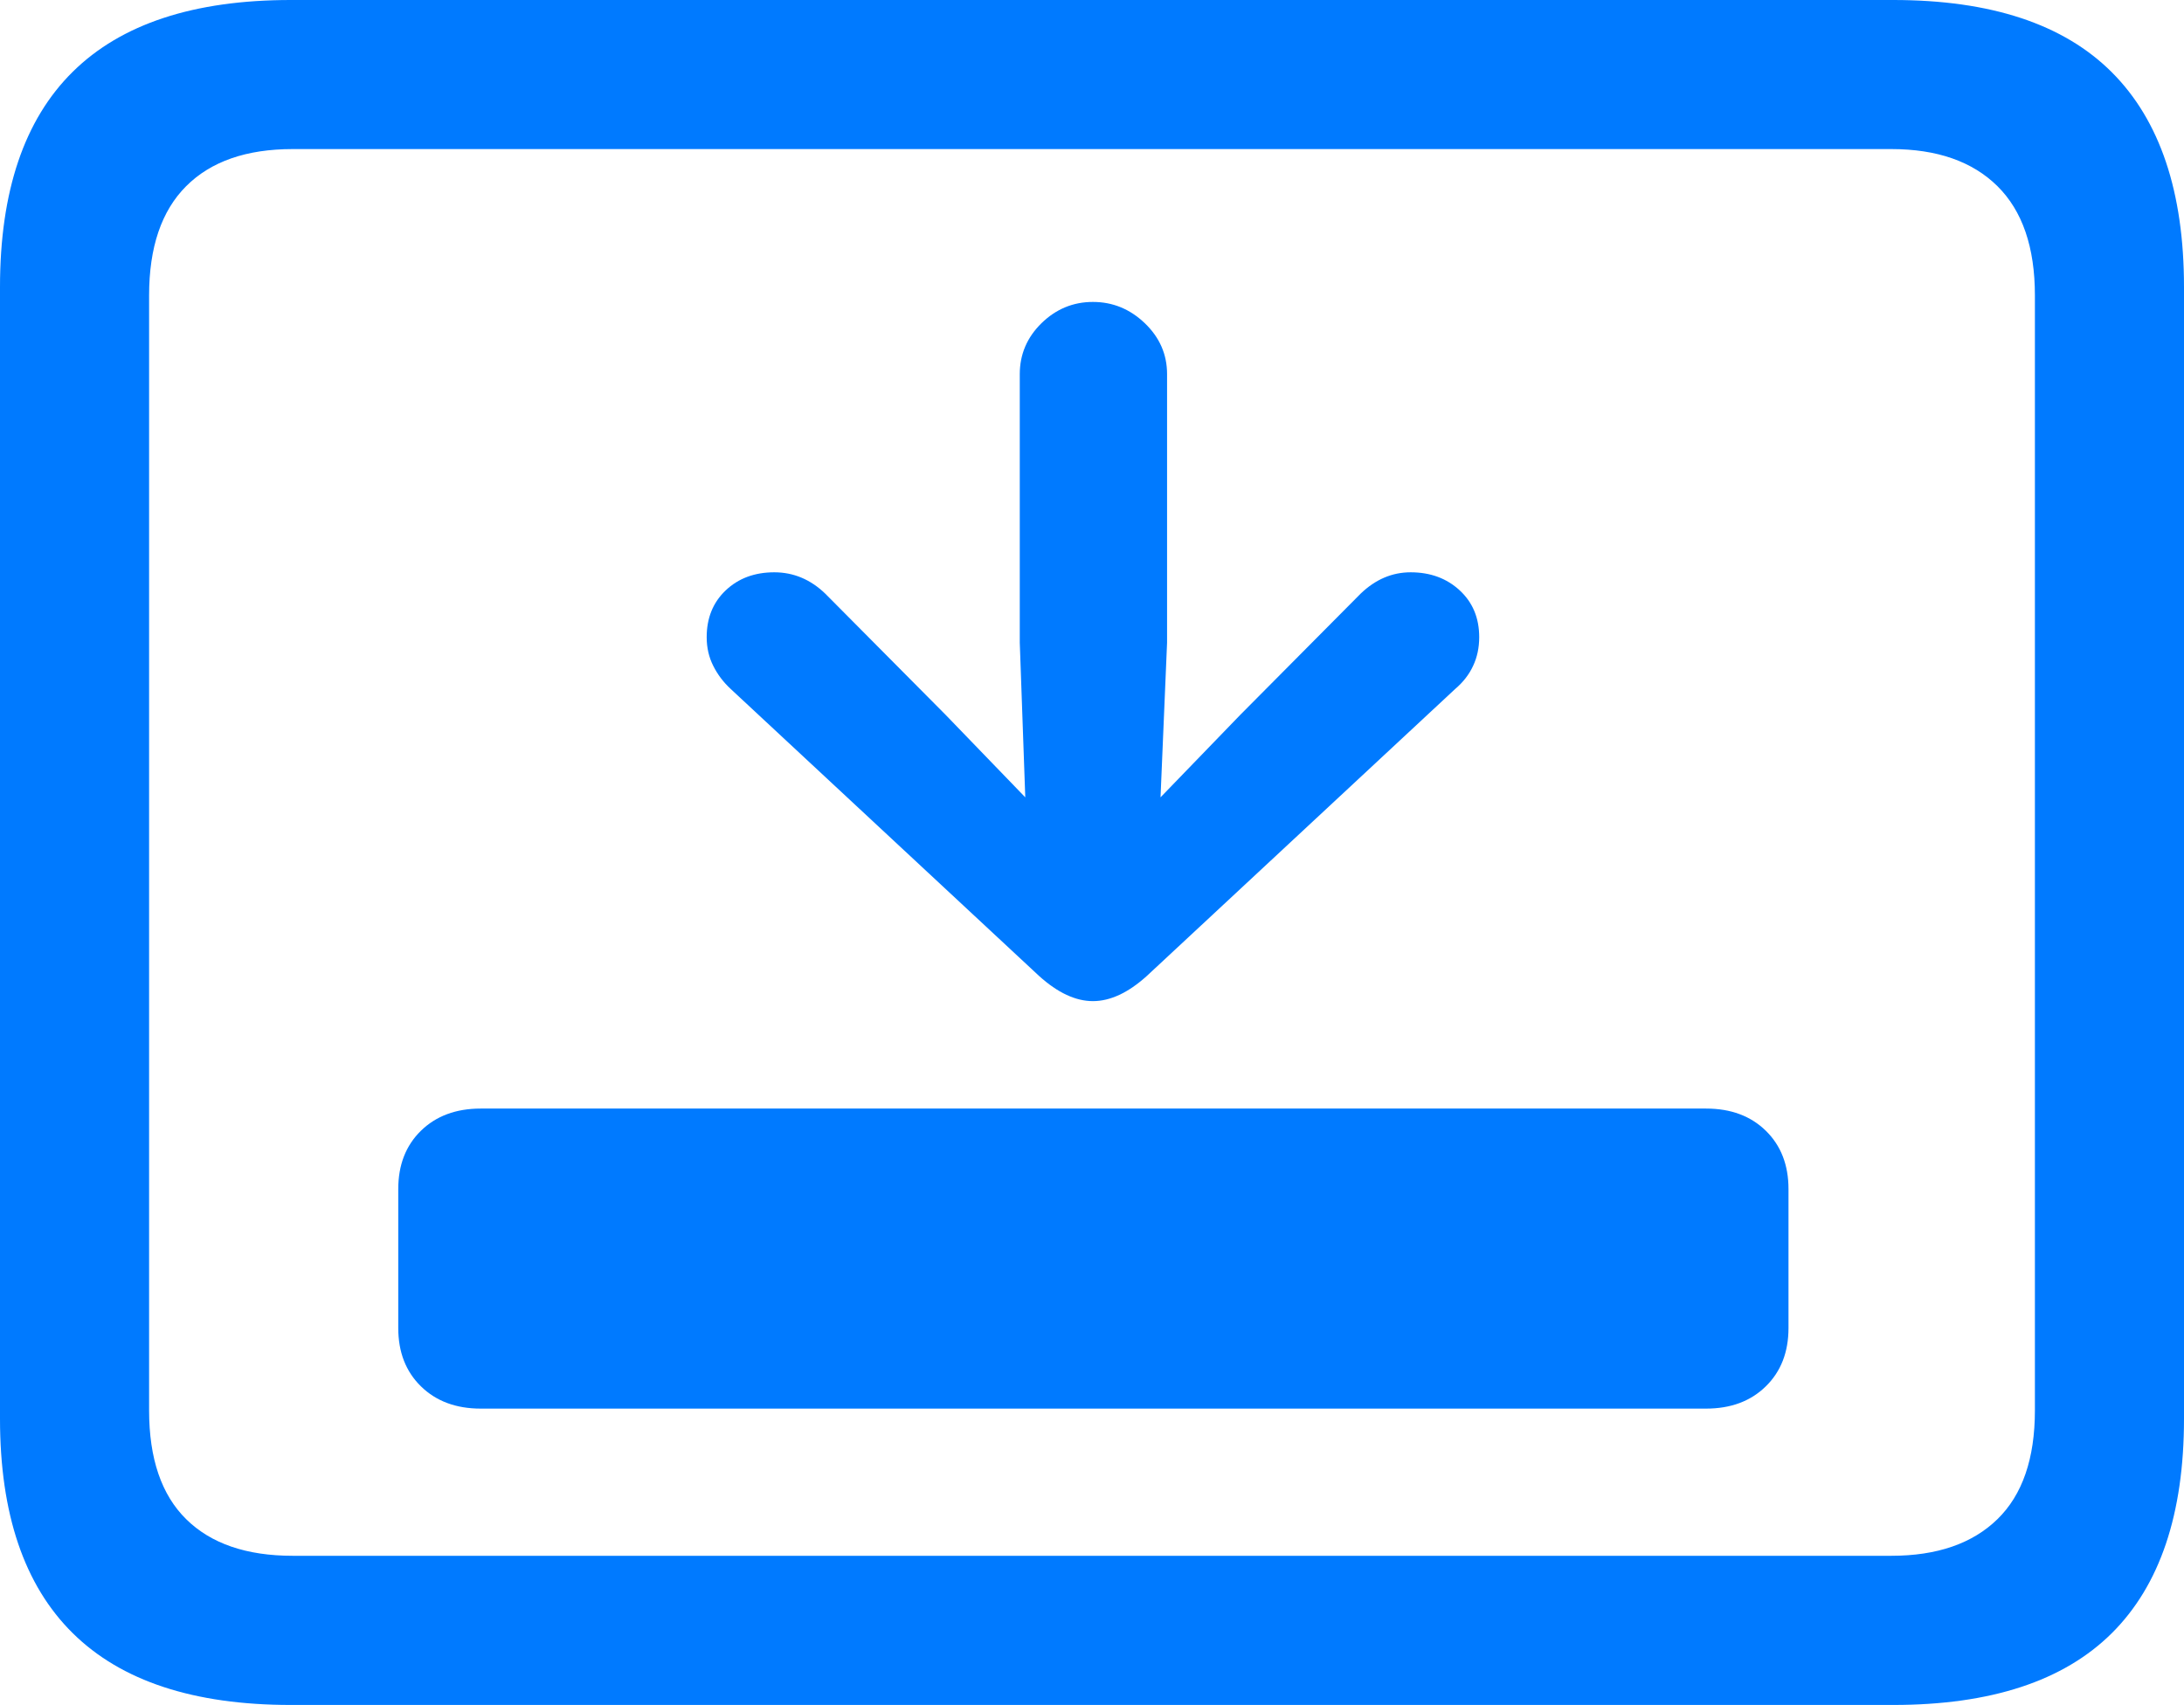 <?xml version="1.0" encoding="UTF-8"?>
<!--Generator: Apple Native CoreSVG 175.5-->
<!DOCTYPE svg
PUBLIC "-//W3C//DTD SVG 1.1//EN"
       "http://www.w3.org/Graphics/SVG/1.1/DTD/svg11.dtd">
<svg version="1.1" xmlns="http://www.w3.org/2000/svg" xmlns:xlink="http://www.w3.org/1999/xlink" width="23.027" height="17.979">
 <g>
  <rect height="17.979" opacity="0" width="23.027" x="0" y="0"/>
  <path d="M3.066 17.979L19.961 17.979Q21.504 17.979 22.266 17.222Q23.027 16.465 23.027 14.961L23.027 3.027Q23.027 1.523 22.266 0.762Q21.504 0 19.961 0L3.066 0Q1.533 0 0.767 0.757Q0 1.514 0 3.027L0 14.961Q0 16.465 0.767 17.222Q1.533 17.979 3.066 17.979ZM3.086 16.406Q2.354 16.406 1.963 16.02Q1.572 15.635 1.572 14.873L1.572 3.115Q1.572 2.354 1.963 1.963Q2.354 1.572 3.086 1.572L19.941 1.572Q20.664 1.572 21.06 1.963Q21.455 2.354 21.455 3.115L21.455 14.873Q21.455 15.635 21.06 16.02Q20.664 16.406 19.941 16.406Z" fill="#007aff"/>
  <path d="M4.199 14.004Q4.199 14.385 4.438 14.619Q4.678 14.854 5.068 14.854L17.988 14.854Q18.379 14.854 18.618 14.619Q18.857 14.385 18.857 14.004L18.857 12.539Q18.857 12.158 18.618 11.924Q18.379 11.69 17.988 11.69L5.068 11.69Q4.678 11.69 4.438 11.924Q4.199 12.158 4.199 12.539ZM11.523 3.184Q11.211 3.184 10.981 3.408Q10.752 3.633 10.752 3.945L10.752 6.777L10.81 8.408L9.971 7.539L8.701 6.26Q8.467 6.035 8.164 6.035Q7.852 6.035 7.651 6.226Q7.451 6.416 7.451 6.719Q7.451 6.885 7.52 7.021Q7.588 7.158 7.705 7.266L10.957 10.293Q11.25 10.557 11.523 10.557Q11.797 10.557 12.09 10.293L15.342 7.266Q15.469 7.158 15.532 7.021Q15.596 6.885 15.596 6.719Q15.596 6.416 15.391 6.226Q15.185 6.035 14.873 6.035Q14.58 6.035 14.346 6.26L13.076 7.539L12.236 8.408L12.305 6.777L12.305 3.945Q12.305 3.633 12.07 3.408Q11.836 3.184 11.523 3.184Z" fill="#007aff"/>
 </g>
</svg>
